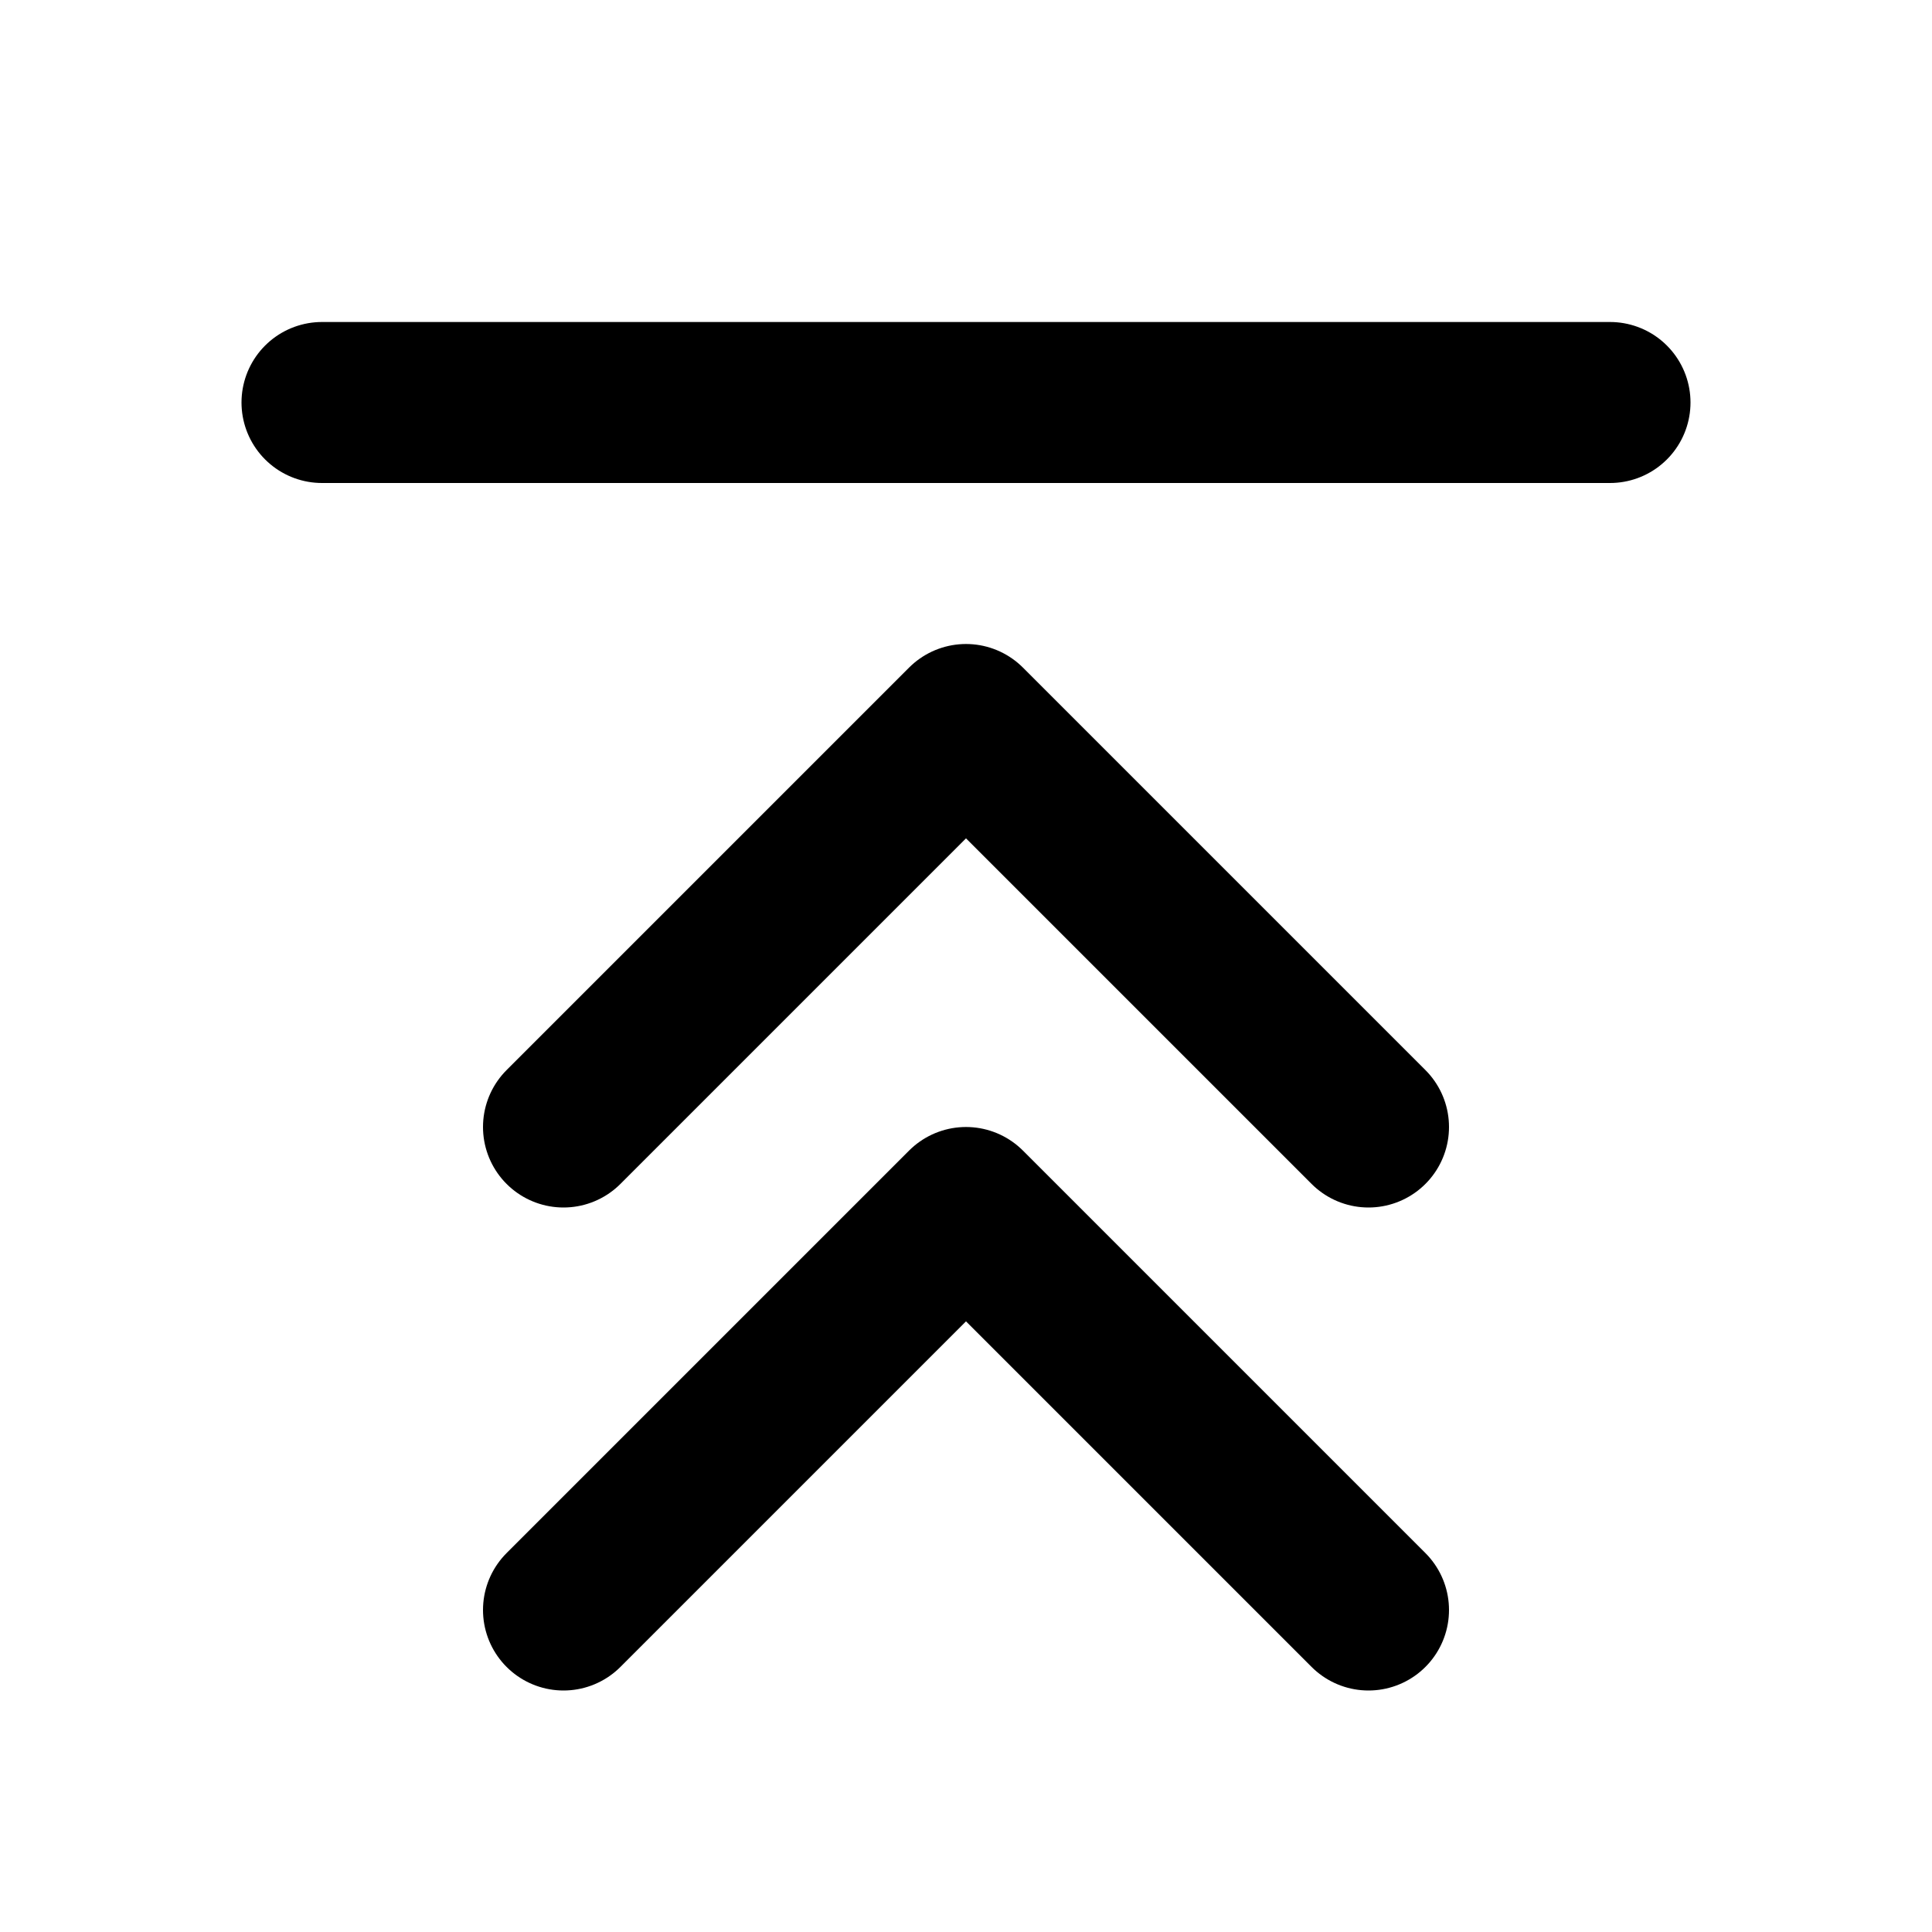 <svg
  xmlns="http://www.w3.org/2000/svg"
  width="24"
  height="24"
  viewBox="0 0 24 24"
  fill="none"
  stroke="currentColor"
  stroke-width="2"
  stroke-linecap="round"
  stroke-linejoin="round"
>
  <path d="m17 14-5-5-5 5" />
  <path d="M20 5H4" />
  <path d="m17 20-5-5-5 5" />
</svg>
